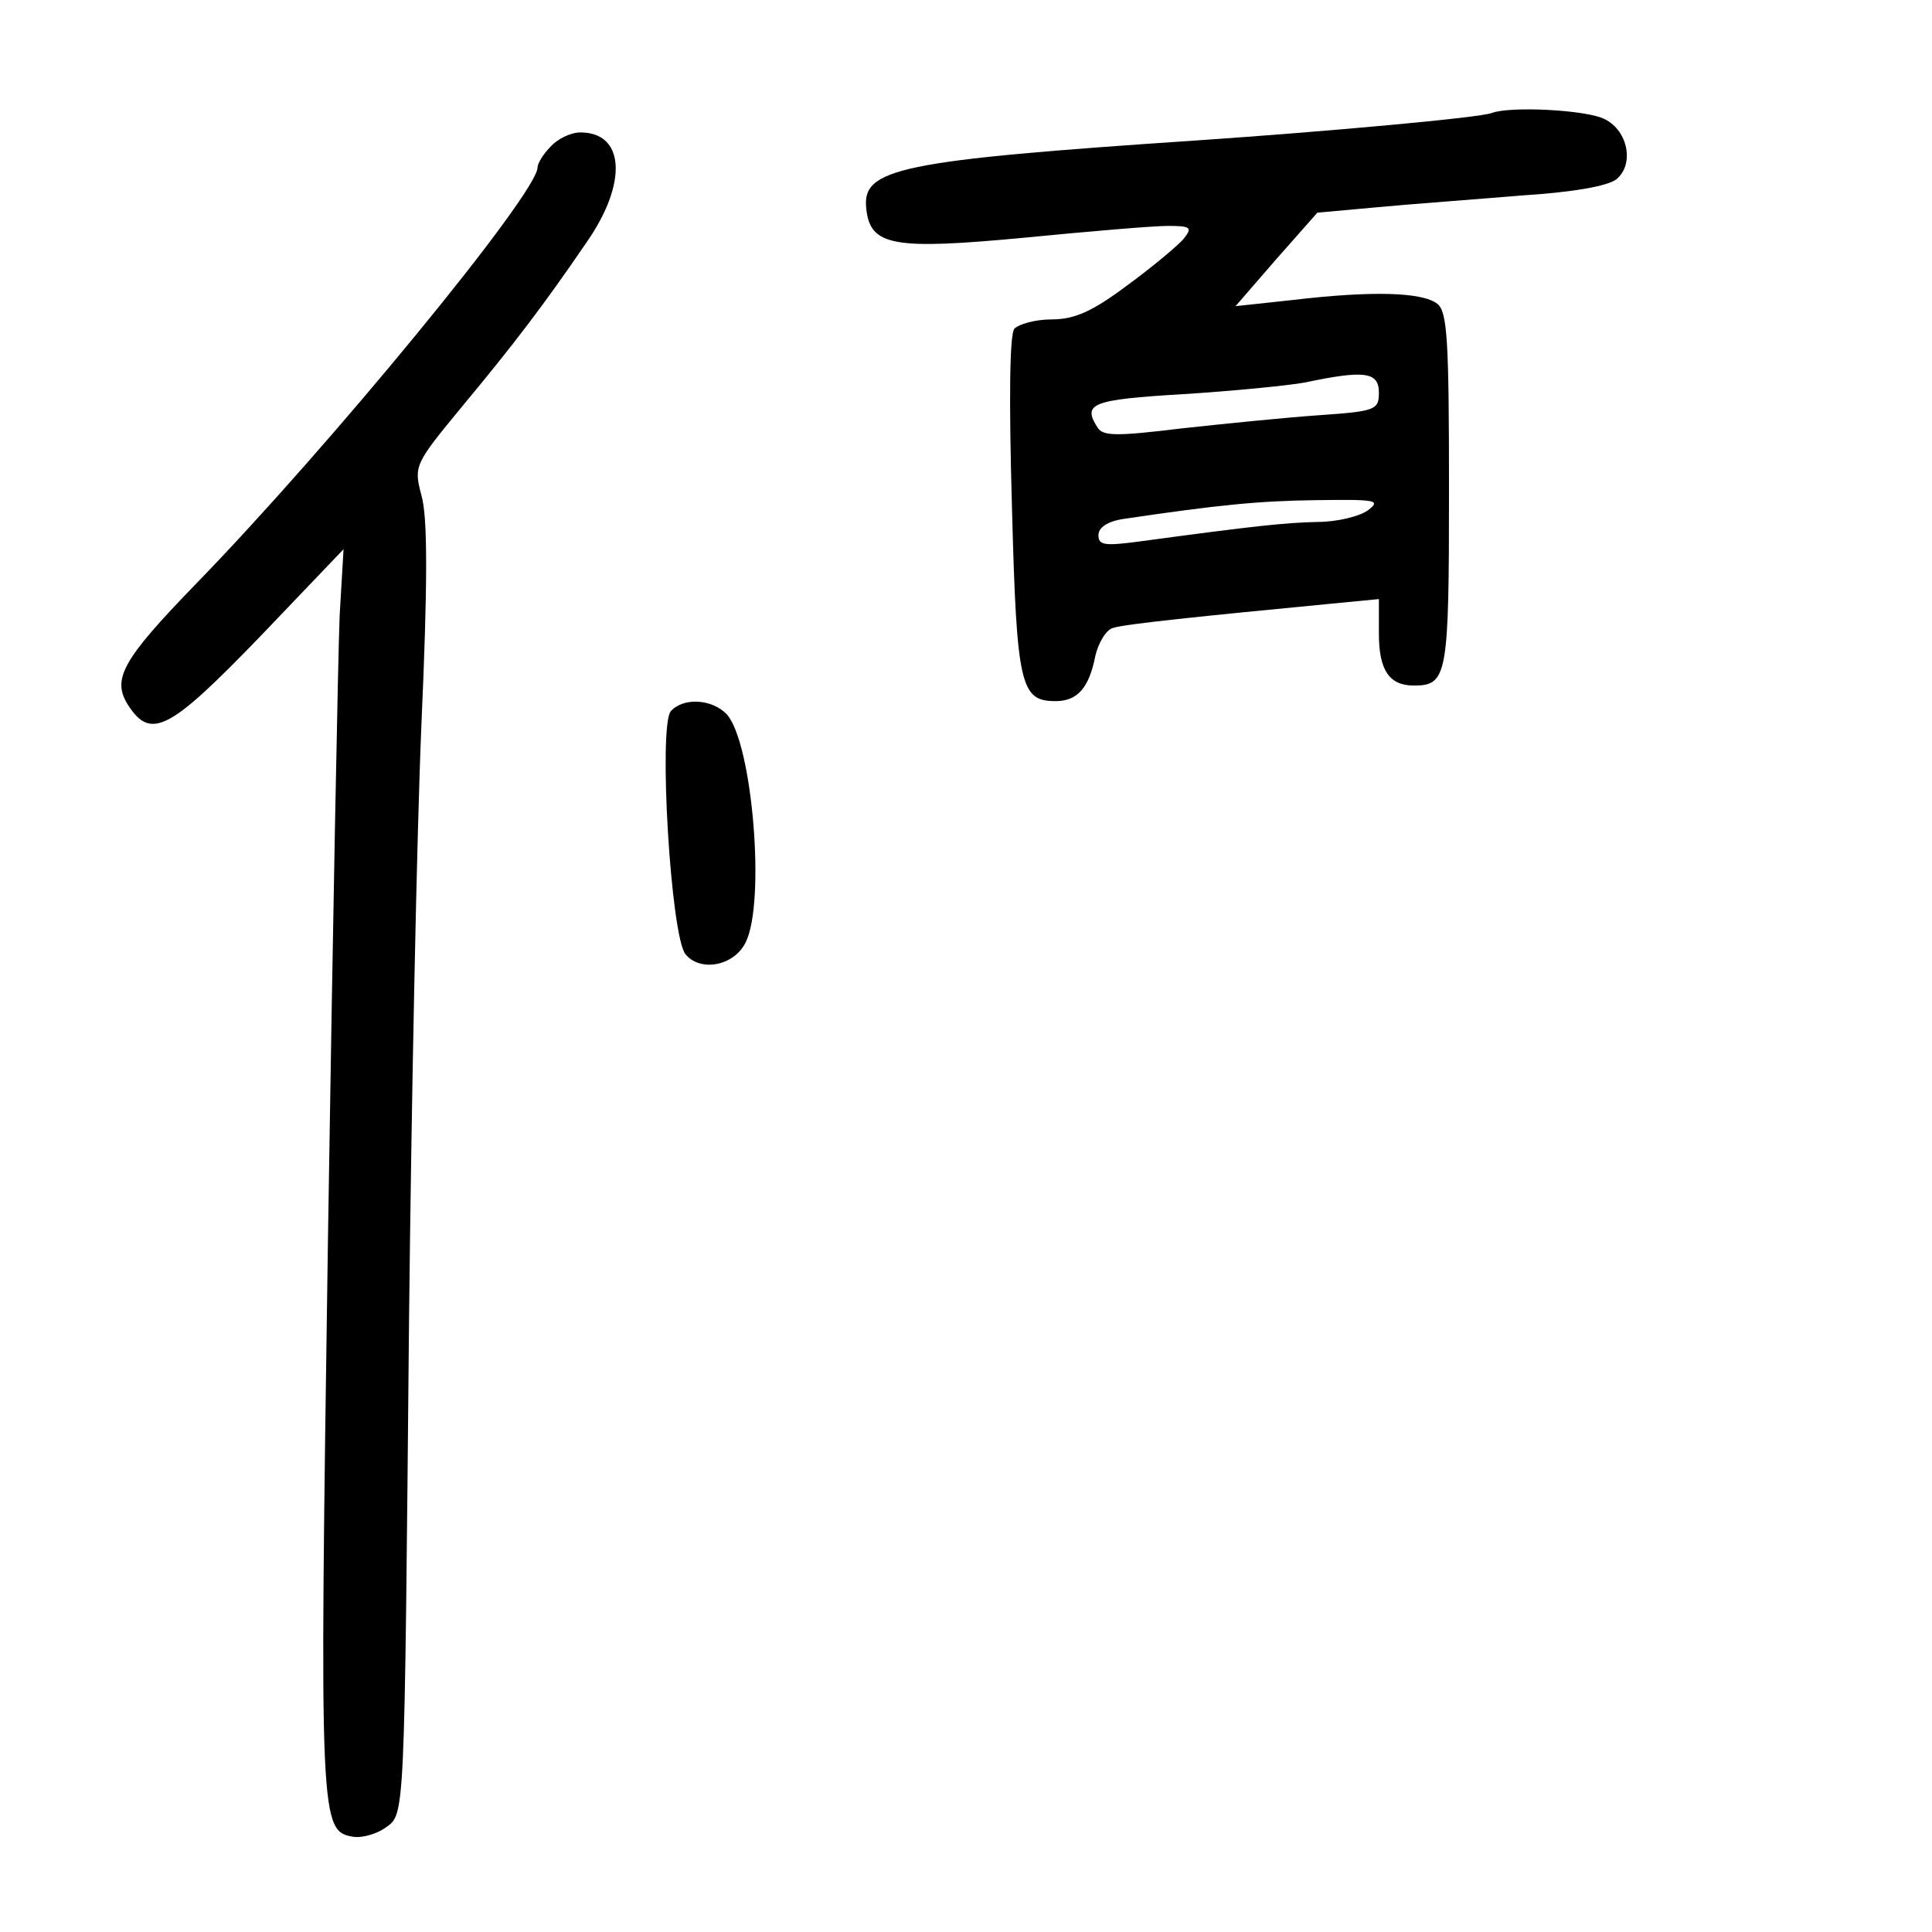<?xml version="1.0" standalone="no"?>
<!DOCTYPE svg PUBLIC "-//W3C//DTD SVG 20010904//EN"
 "http://www.w3.org/TR/2001/REC-SVG-20010904/DTD/svg10.dtd">
<svg version="1.0" xmlns="http://www.w3.org/2000/svg"
 width="248pt" height="248pt" viewBox="0 0 248 248"
 preserveAspectRatio="xMidYMid meet">
<g transform="translate(0,248) scale(0.1,-0.1)"
fill="#000000" stroke="none">
<path d="M1915 2335 c-14 -6 -214 -24 -375 -35 -387 -26 -434 -36 -428 -88 5
-48 35 -53 204 -37 82 8 164 15 183 15 30 0 32 -2 20 -17 -8 -9 -40 -36 -73
-60 -44 -33 -67 -43 -96 -43 -21 0 -42 -6 -48 -12 -6 -8 -7 -91 -3 -229 6
-230 11 -249 56 -249 28 0 43 17 51 58 4 17 14 34 23 36 15 5 113 15 279 31
l62 6 0 -44 c0 -47 13 -67 45 -67 43 0 45 13 45 251 0 191 -2 229 -15 239 -19
15 -83 17 -185 5 l-74 -8 52 60 53 60 77 7 c42 4 125 10 184 15 65 4 112 12
123 21 23 19 15 62 -15 77 -23 12 -121 17 -145 8z m-145 -359 c0 -22 -4 -24
-77 -29 -43 -3 -122 -11 -177 -17 -82 -10 -100 -10 -107 1 -20 31 -8 36 109
43 64 4 135 11 157 15 76 16 95 14 95 -13z m-14 -151 c-11 -8 -40 -15 -65 -15
-42 -1 -80 -5 -228 -25 -45 -6 -53 -5 -53 8 0 10 12 18 33 21 122 18 172 23
247 24 77 1 83 0 66 -13z"/>
<path d="M707 2292 c-10 -10 -17 -22 -17 -27 0 -33 -266 -357 -438 -534 -96
-99 -109 -123 -87 -157 29 -44 53 -31 168 88 l108 113 -5 -85 c-2 -47 -9 -406
-15 -799 -11 -757 -11 -762 34 -769 11 -1 29 4 40 12 25 18 24 6 30 646 3 283
10 630 16 771 8 180 8 266 0 293 -10 38 -9 40 52 114 69 83 106 132 160 211
53 76 49 141 -8 141 -12 0 -29 -8 -38 -18z"/>
<path d="M861 1567 c-16 -20 0 -289 19 -312 19 -23 62 -15 77 15 26 51 9 256
-24 293 -19 20 -56 22 -72 4z"/>
</g>
</svg>
